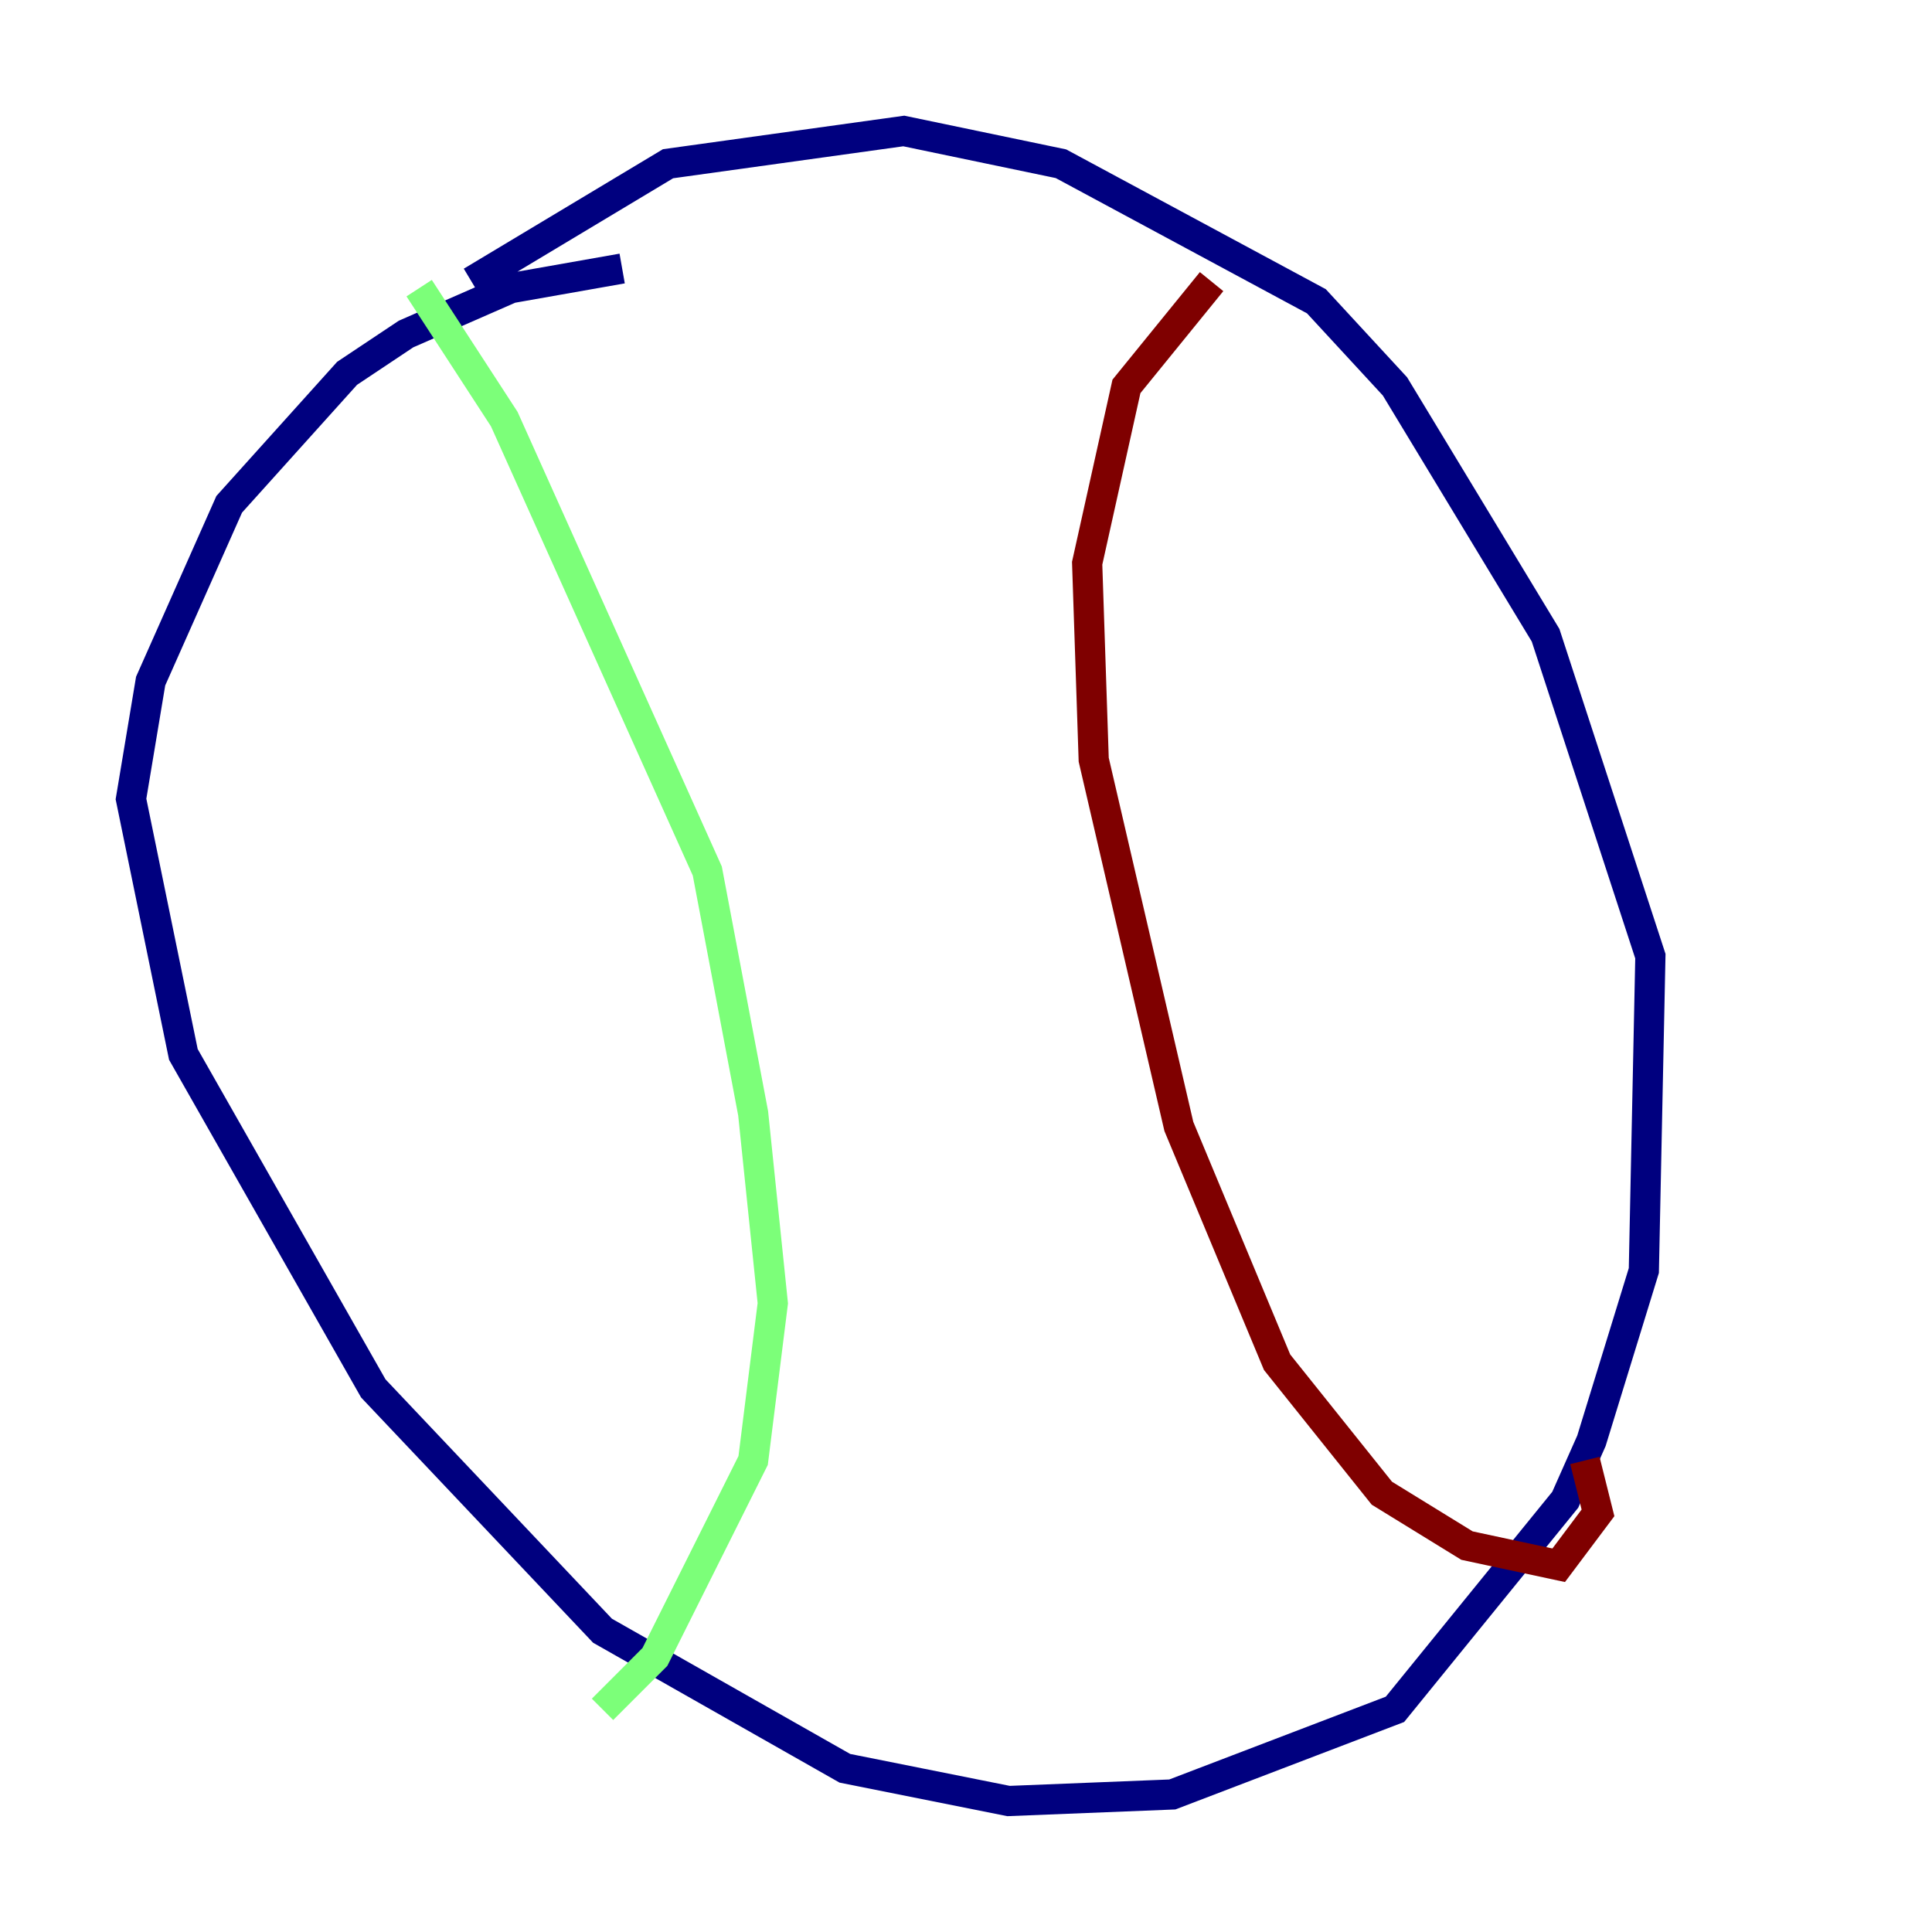 <?xml version="1.0" encoding="utf-8" ?>
<svg baseProfile="tiny" height="128" version="1.2" viewBox="0,0,128,128" width="128" xmlns="http://www.w3.org/2000/svg" xmlns:ev="http://www.w3.org/2001/xml-events" xmlns:xlink="http://www.w3.org/1999/xlink"><defs /><polyline fill="none" points="41.22,17.79 33.844,19.091 26.902,22.129 22.997,24.732 15.186,33.41 9.98,45.125 8.678,52.936 12.149,69.858 24.732,91.986 39.919,108.041 55.973,117.153 66.82,119.322 77.668,118.888 92.42,113.248 103.702,99.363 105.437,95.458 108.909,84.176 109.342,63.349 102.4,42.088 92.42,25.6 87.214,19.959 70.291,10.848 59.878,8.678 44.258,10.848 31.241,18.658" stroke="#00007f" stroke-width="2" /><polyline fill="none" points="27.77,19.091 33.41,27.77 46.861,57.709 49.898,73.763 51.2,86.346 49.898,96.759 43.39,109.776 39.919,113.248" stroke="#7cff79" stroke-width="2" /><polyline fill="none" points="80.271,18.658 74.63,25.6 72.027,37.315 72.461,50.332 78.102,74.63 84.61,90.251 91.552,98.929 97.193,102.4 103.268,103.702 105.871,100.231 105.003,96.759" stroke="#7f0000" stroke-width="2" /></svg>